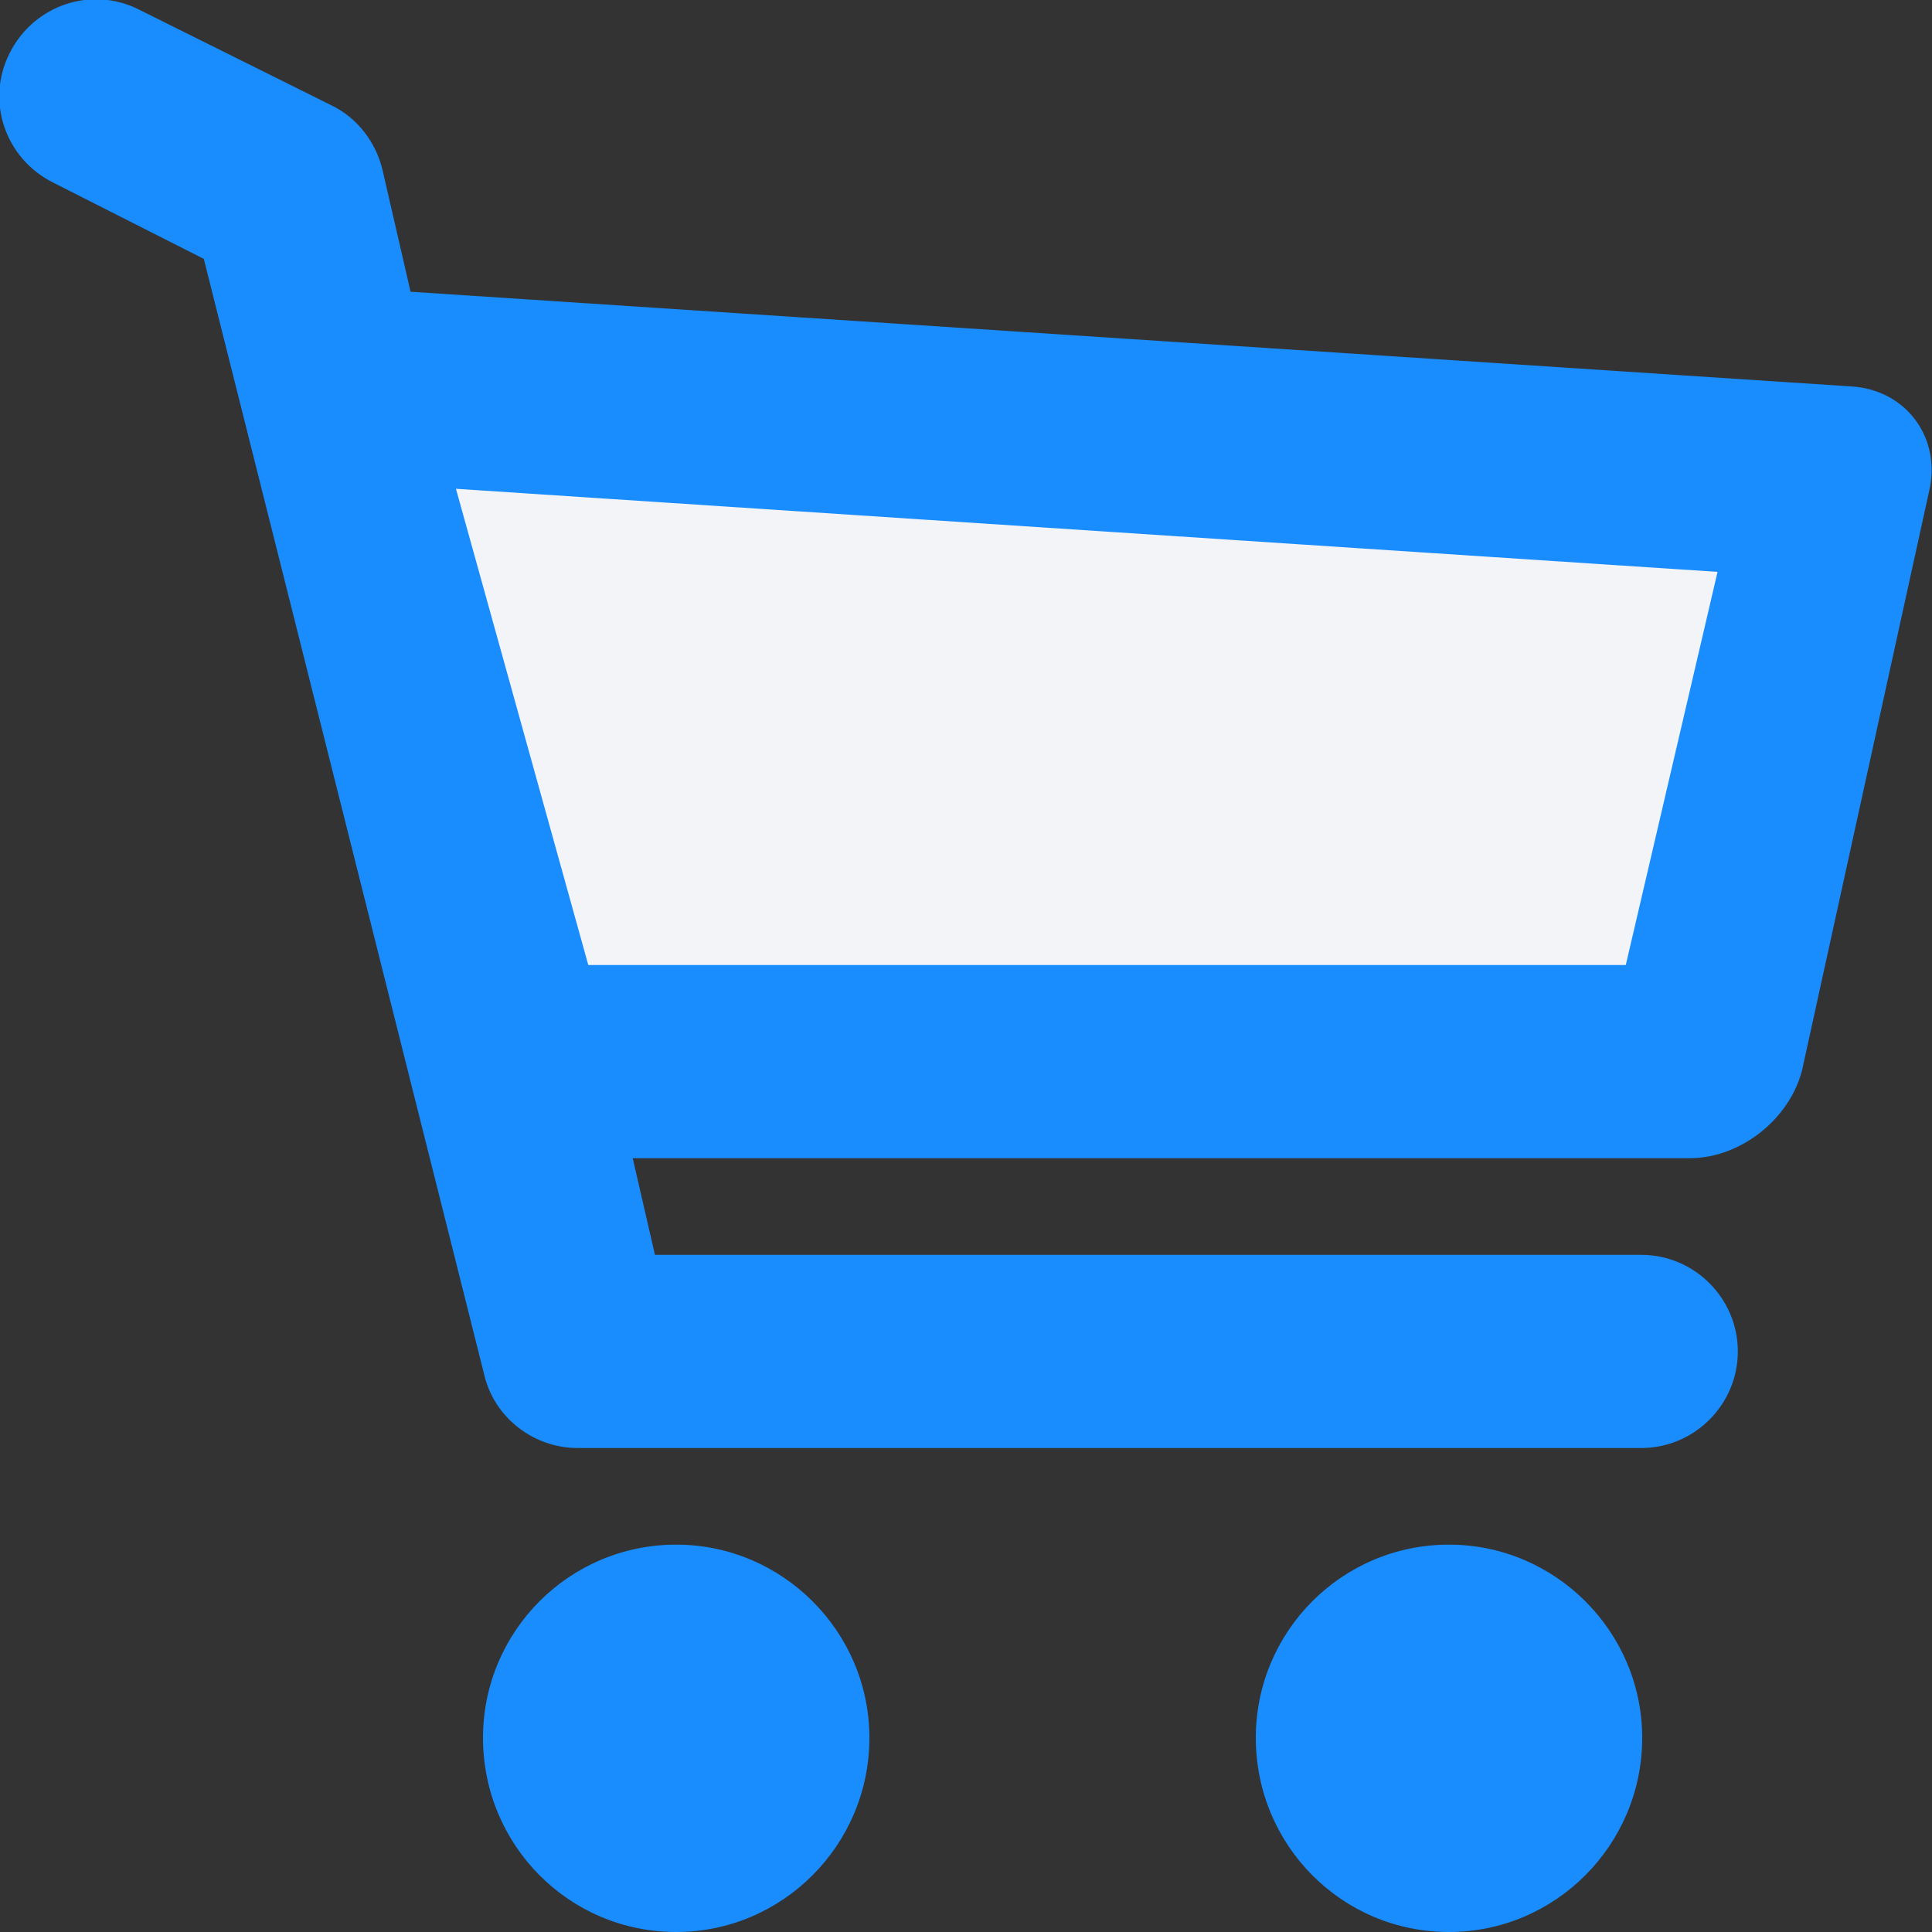 <svg width="20" height="20" viewBox="0 0 20 20" fill="none" xmlns="http://www.w3.org/2000/svg">
<rect x="0" y="0" width="20" height="20" fill="#333333" stroke="none"/>
<path fill-rule="evenodd" clip-rule="evenodd" d="M19.16 4L4.25 3.02L3.96 1.76C3.89 1.47 3.7 1.22 3.43 1.09L1.44 0.1C0.95 -0.15 0.35 0.05 0.1 0.55C-0.15 1.04 0.05 1.64 0.55 1.89L2.11 2.68L5.01 14.22C5.11 14.67 5.52 14.99 5.98 14.99H16.99C17.54 14.99 17.99 14.54 17.99 13.99C17.99 13.44 17.54 12.99 16.99 12.99H6.78L6.55 11.99H17.49C18.04 11.99 18.57 11.55 18.67 11.01L19.98 5.04C20.08 4.5 19.71 4.03 19.16 4ZM5 17.99C5 19.1 5.89 20 7 20C8.1 20 9 19.1 9 17.99C9 16.89 8.1 15.99 7 15.99C5.89 15.99 5 16.89 5 17.99ZM13 17.99C13 19.1 13.89 20 15 20C16.1 20 17 19.1 17 17.99C17 16.89 16.1 15.99 15 15.99C13.89 15.99 13 16.89 13 17.99Z" fill="#198CFE"/>
<path fill-rule="evenodd" clip-rule="evenodd" d="M16.83 9.99L17.78 5.92L4.72 5.06L6.09 9.99H16.83Z" fill="#F2F4F7"/>
</svg>
